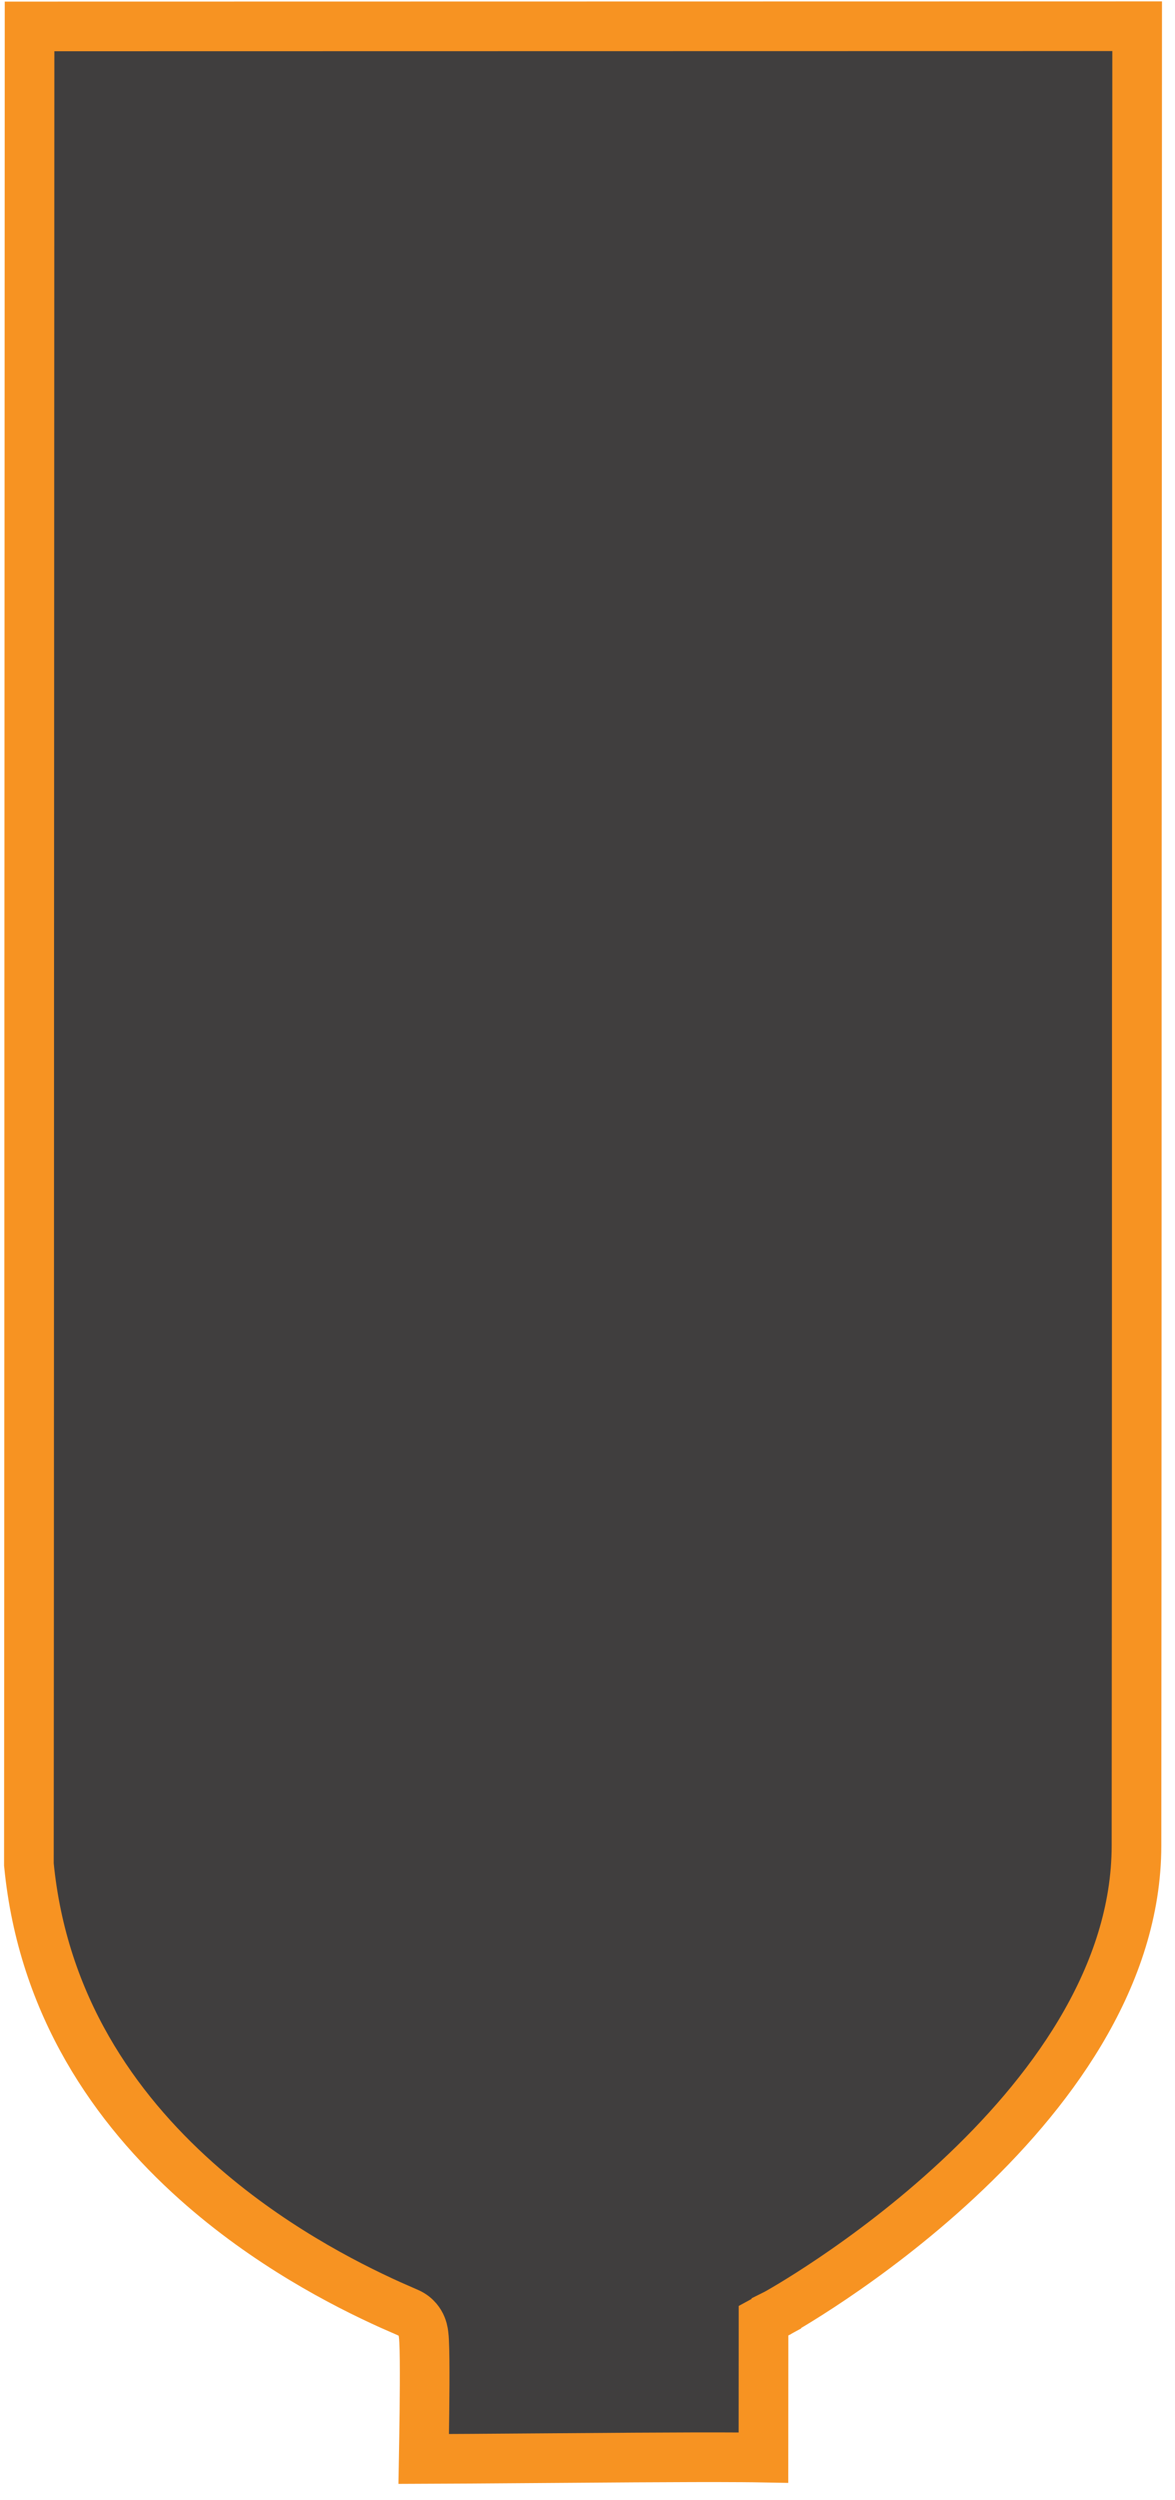 <svg width="71" height="151" viewBox="0 0 71 151" fill="none" xmlns="http://www.w3.org/2000/svg">
<path d="M25.603 148.524C29.108 148.511 34.039 148.463 38.364 148.437C40.859 148.421 43.152 148.414 44.839 148.426C45.319 148.429 45.753 148.435 46.132 148.442L46.136 141.061L46.136 140.173L46.914 139.748L46.914 139.747L46.916 139.746C46.917 139.745 46.92 139.743 46.924 139.741C46.933 139.736 46.947 139.728 46.966 139.718C47.005 139.696 47.064 139.663 47.142 139.618C47.298 139.528 47.531 139.393 47.828 139.214C48.425 138.854 49.283 138.318 50.315 137.621C52.382 136.225 55.132 134.191 57.876 131.637C63.339 126.554 68.502 119.671 68.669 111.847L68.673 111.473C68.681 102.851 68.686 89.56 68.689 78.423C68.69 72.855 68.691 67.825 68.692 64.188C68.692 62.369 68.692 60.898 68.692 59.882C68.692 59.374 68.693 58.979 68.693 58.712C68.693 58.579 68.693 58.477 68.693 58.408L68.693 58.304L68.713 1.584L1.786 1.596L1.766 58.322L1.766 58.425C1.766 58.494 1.766 58.597 1.766 58.731C1.766 59 1.765 59.397 1.765 59.908C1.765 60.93 1.765 62.411 1.765 64.246C1.765 67.915 1.764 72.997 1.762 78.651C1.76 89.927 1.754 103.476 1.746 112.615C2.577 121.171 6.972 127.366 11.858 131.732C16.157 135.573 20.793 137.954 23.585 139.216L24.662 139.689C25.187 139.913 25.394 140.347 25.425 140.409C25.492 140.545 25.526 140.662 25.541 140.716C25.572 140.833 25.587 140.941 25.594 140.999C25.611 141.13 25.621 141.28 25.628 141.422C25.643 141.715 25.652 142.109 25.656 142.554C25.665 143.449 25.658 144.623 25.645 145.769C25.634 146.765 25.617 147.749 25.603 148.524Z" fill="#403E3E" stroke="#F79322" stroke-width="3"/>
</svg>
